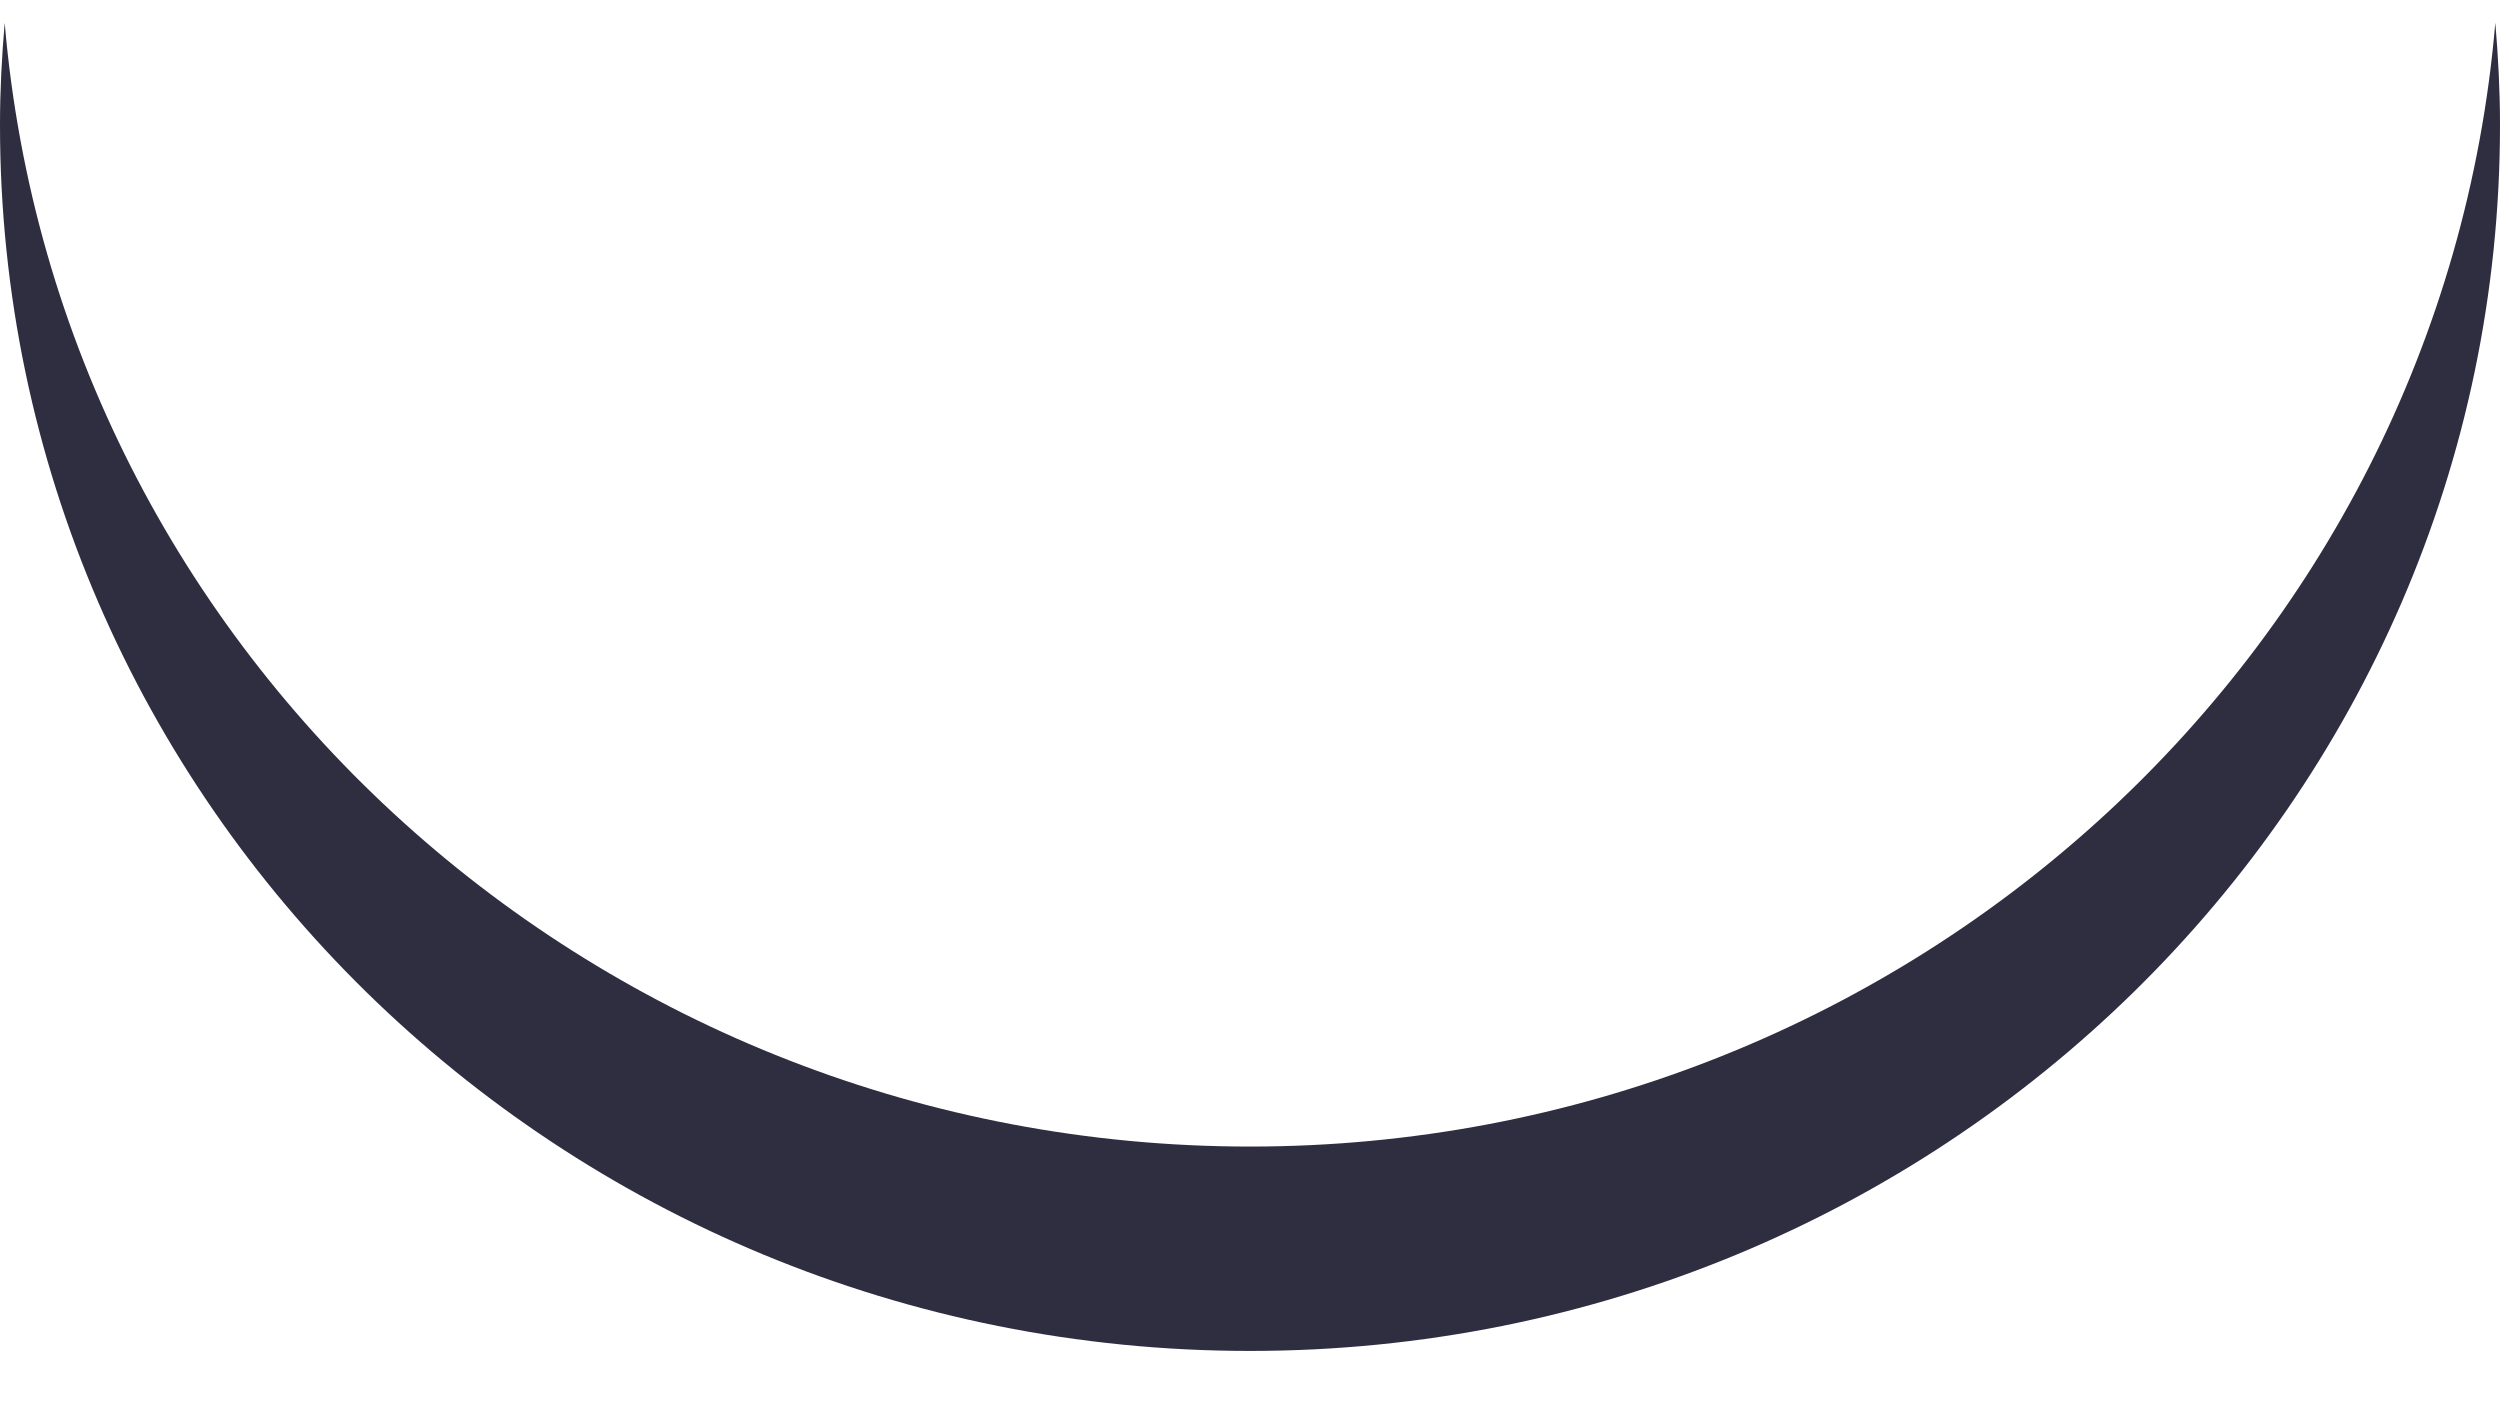 <svg width="32" height="18" viewBox="0 0 32 18" fill="none" xmlns="http://www.w3.org/2000/svg">
<path d="M16 14.676C7.682 14.675 0.752 8.422 0.06 0.292C0.023 0.723 0 1.159 0 1.599C0 10.266 7.163 17.292 16 17.292C24.837 17.292 32 10.266 32 1.599C32 1.159 31.977 0.723 31.94 0.292C31.248 8.422 24.319 14.675 16 14.676Z" fill="#2F2E41"/>
</svg>
